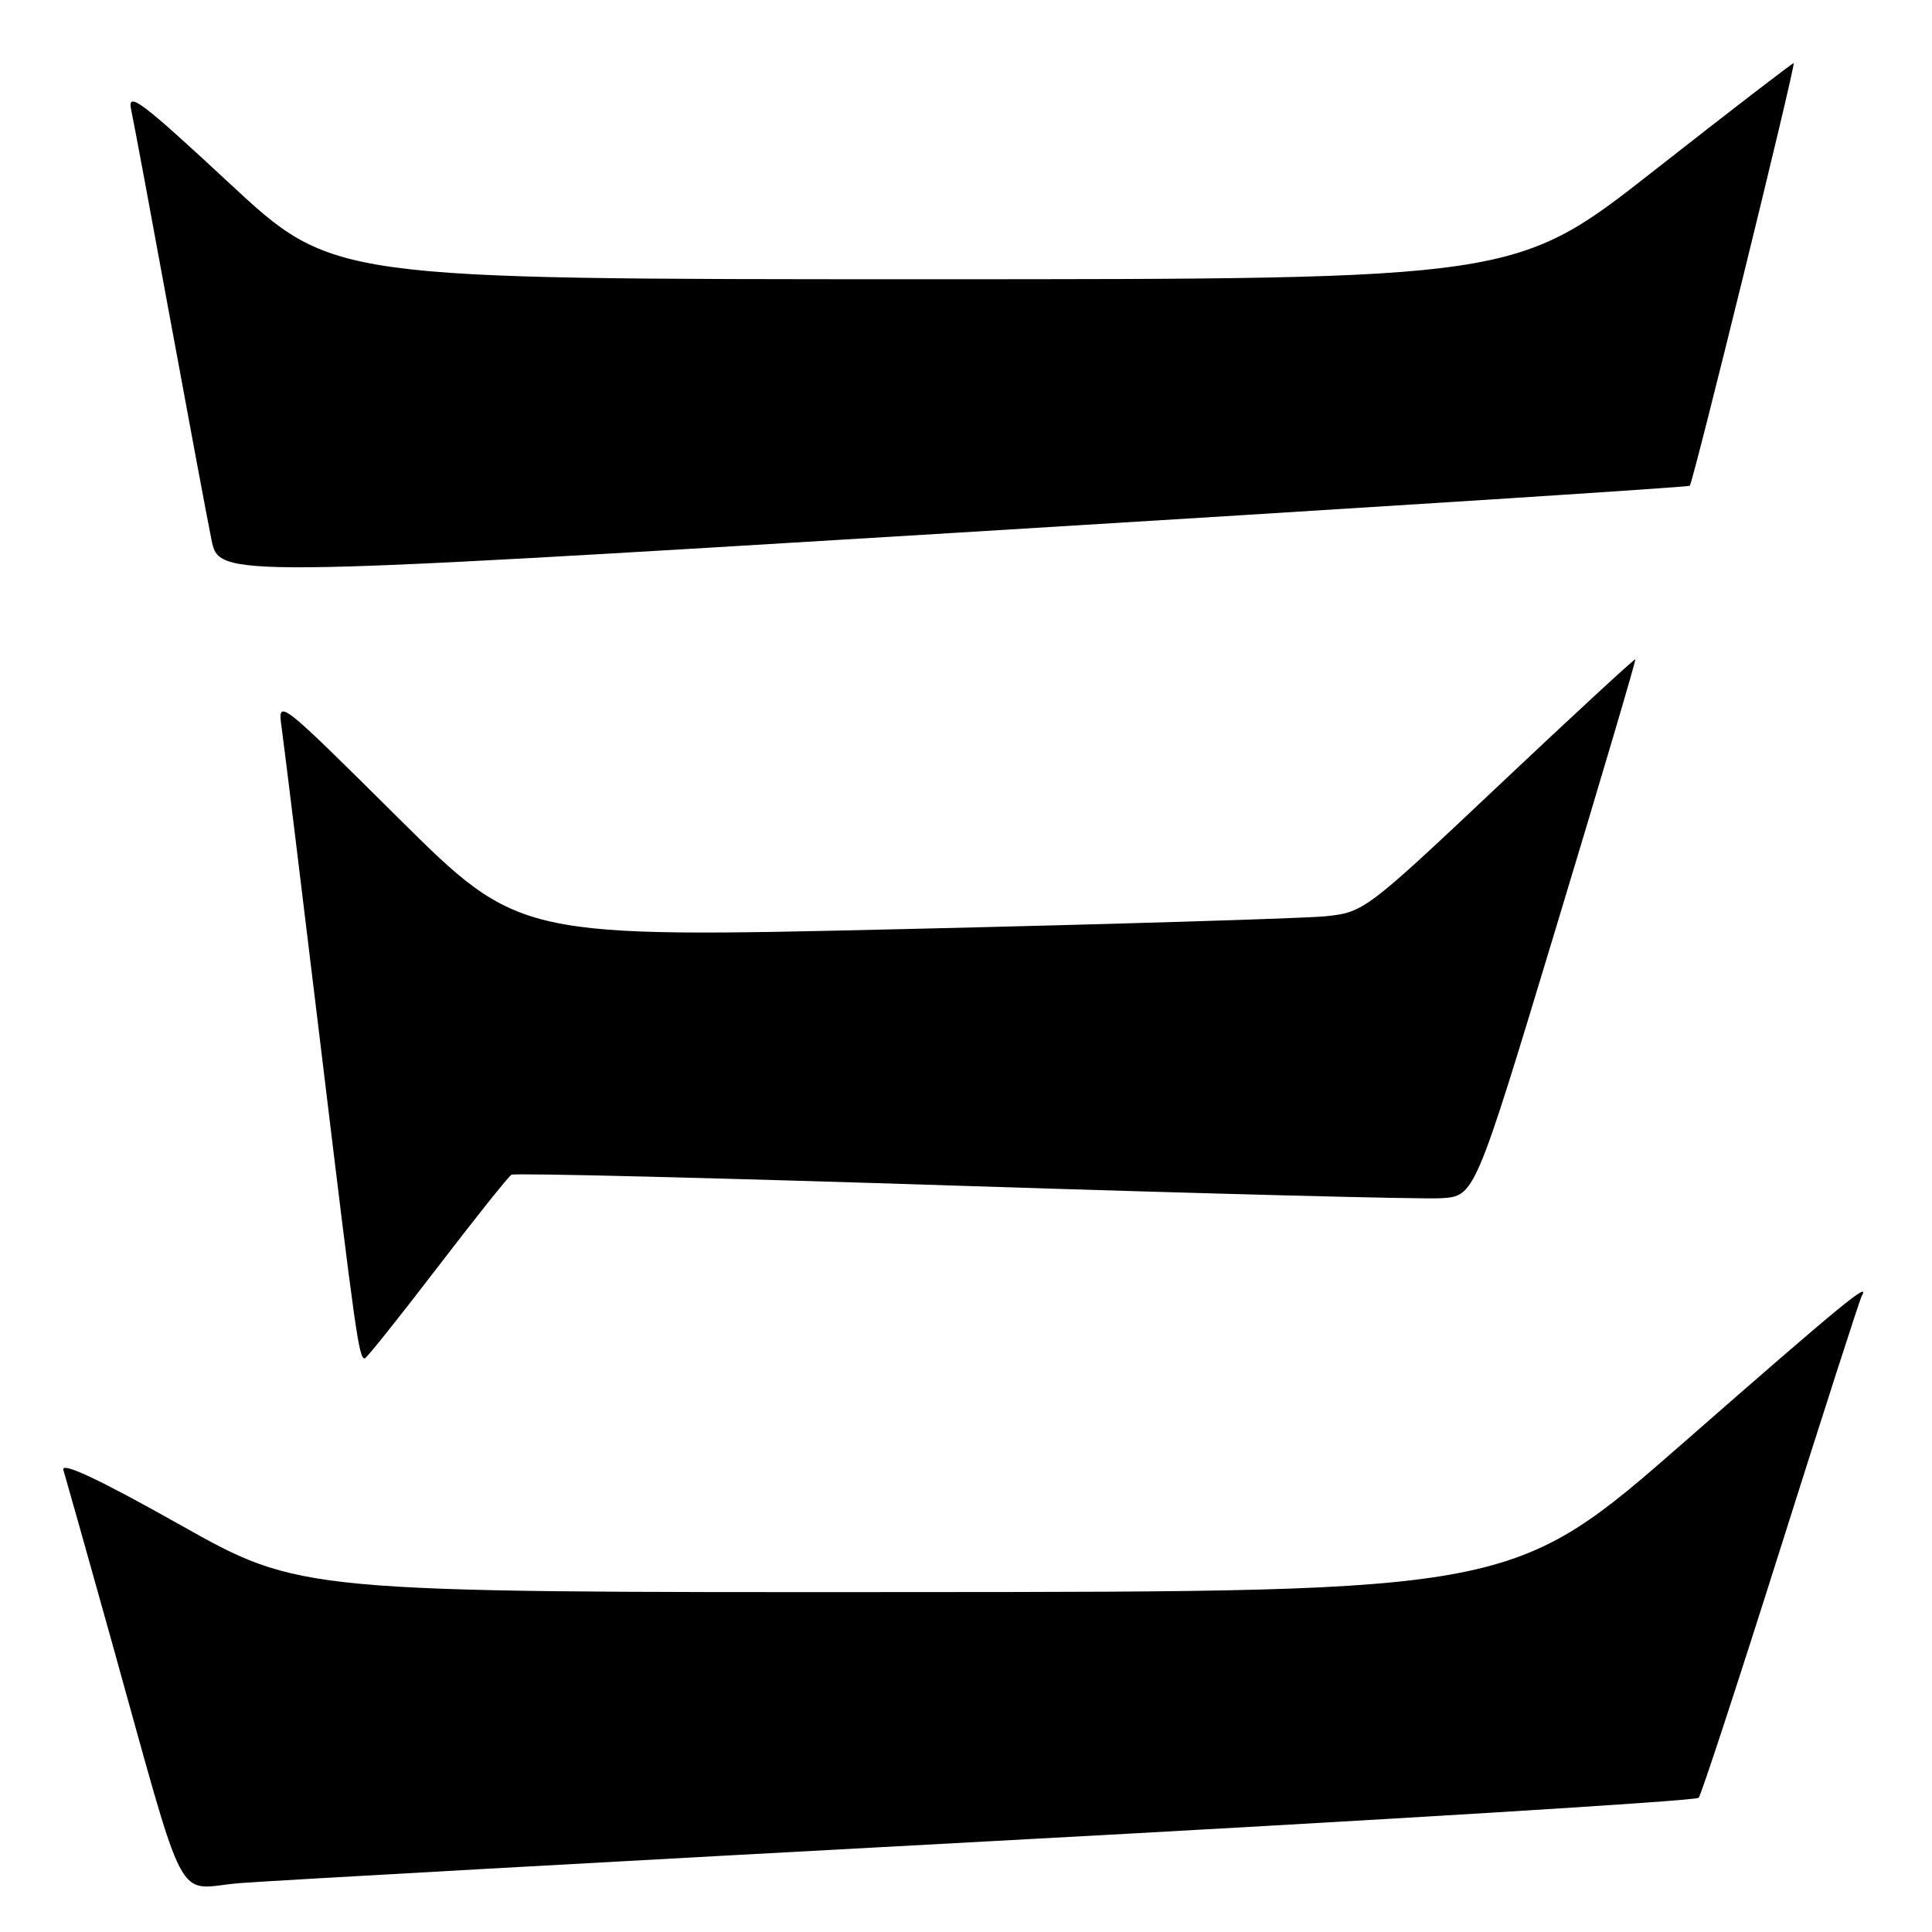 <?xml version="1.0" encoding="UTF-8" standalone="no"?>
<!DOCTYPE svg PUBLIC "-//W3C//DTD SVG 1.1//EN" "http://www.w3.org/Graphics/SVG/1.1/DTD/svg11.dtd" >
<svg xmlns="http://www.w3.org/2000/svg" xmlns:xlink="http://www.w3.org/1999/xlink" version="1.1" viewBox="0 0 256 256">
 <g >
 <path fill="currentColor"
d=" M 131.98 243.93 C 182.84 241.19 224.74 238.62 225.08 238.22 C 225.42 237.82 230.32 222.88 235.97 205.00 C 241.62 187.12 246.44 172.16 246.68 171.75 C 247.92 169.61 244.21 172.66 223.30 190.96 C 200.50 210.92 200.50 210.92 120.14 210.96 C 39.78 211.00 39.78 211.00 23.83 202.03 C 13.15 196.02 8.06 193.63 8.40 194.78 C 8.69 195.73 11.44 205.50 14.52 216.50 C 25.04 254.13 22.99 250.22 31.81 249.52 C 36.04 249.19 81.12 246.67 131.98 243.93 Z  M 57.88 168.05 C 62.92 161.47 67.36 155.90 67.77 155.66 C 68.17 155.41 95.05 156.08 127.50 157.13 C 159.95 158.18 188.51 158.92 190.96 158.77 C 195.42 158.50 195.42 158.50 206.15 123.02 C 212.05 103.51 216.80 87.46 216.69 87.36 C 216.59 87.26 208.46 94.76 198.64 104.03 C 181.05 120.63 180.71 120.89 175.64 121.41 C 172.81 121.69 147.62 122.46 119.66 123.11 C 68.82 124.30 68.82 124.30 52.79 108.40 C 36.77 92.50 36.77 92.50 37.33 96.50 C 37.64 98.70 39.98 117.82 42.54 139.00 C 47.13 176.98 47.55 180.00 48.33 180.00 C 48.55 180.00 52.85 174.62 57.88 168.05 Z  M 223.90 64.37 C 224.33 64.00 237.96 8.61 237.67 8.37 C 237.58 8.29 229.25 14.70 219.17 22.61 C 200.84 37.00 200.84 37.00 122.47 37.00 C 44.09 37.00 44.09 37.00 30.42 24.30 C 18.62 13.34 16.84 12.01 17.38 14.55 C 17.73 16.17 20.03 28.52 22.50 42.00 C 24.98 55.48 27.46 68.76 28.02 71.51 C 29.04 76.53 29.04 76.53 126.27 70.62 C 179.75 67.37 223.68 64.55 223.90 64.37 Z "/>
</g>
</svg>